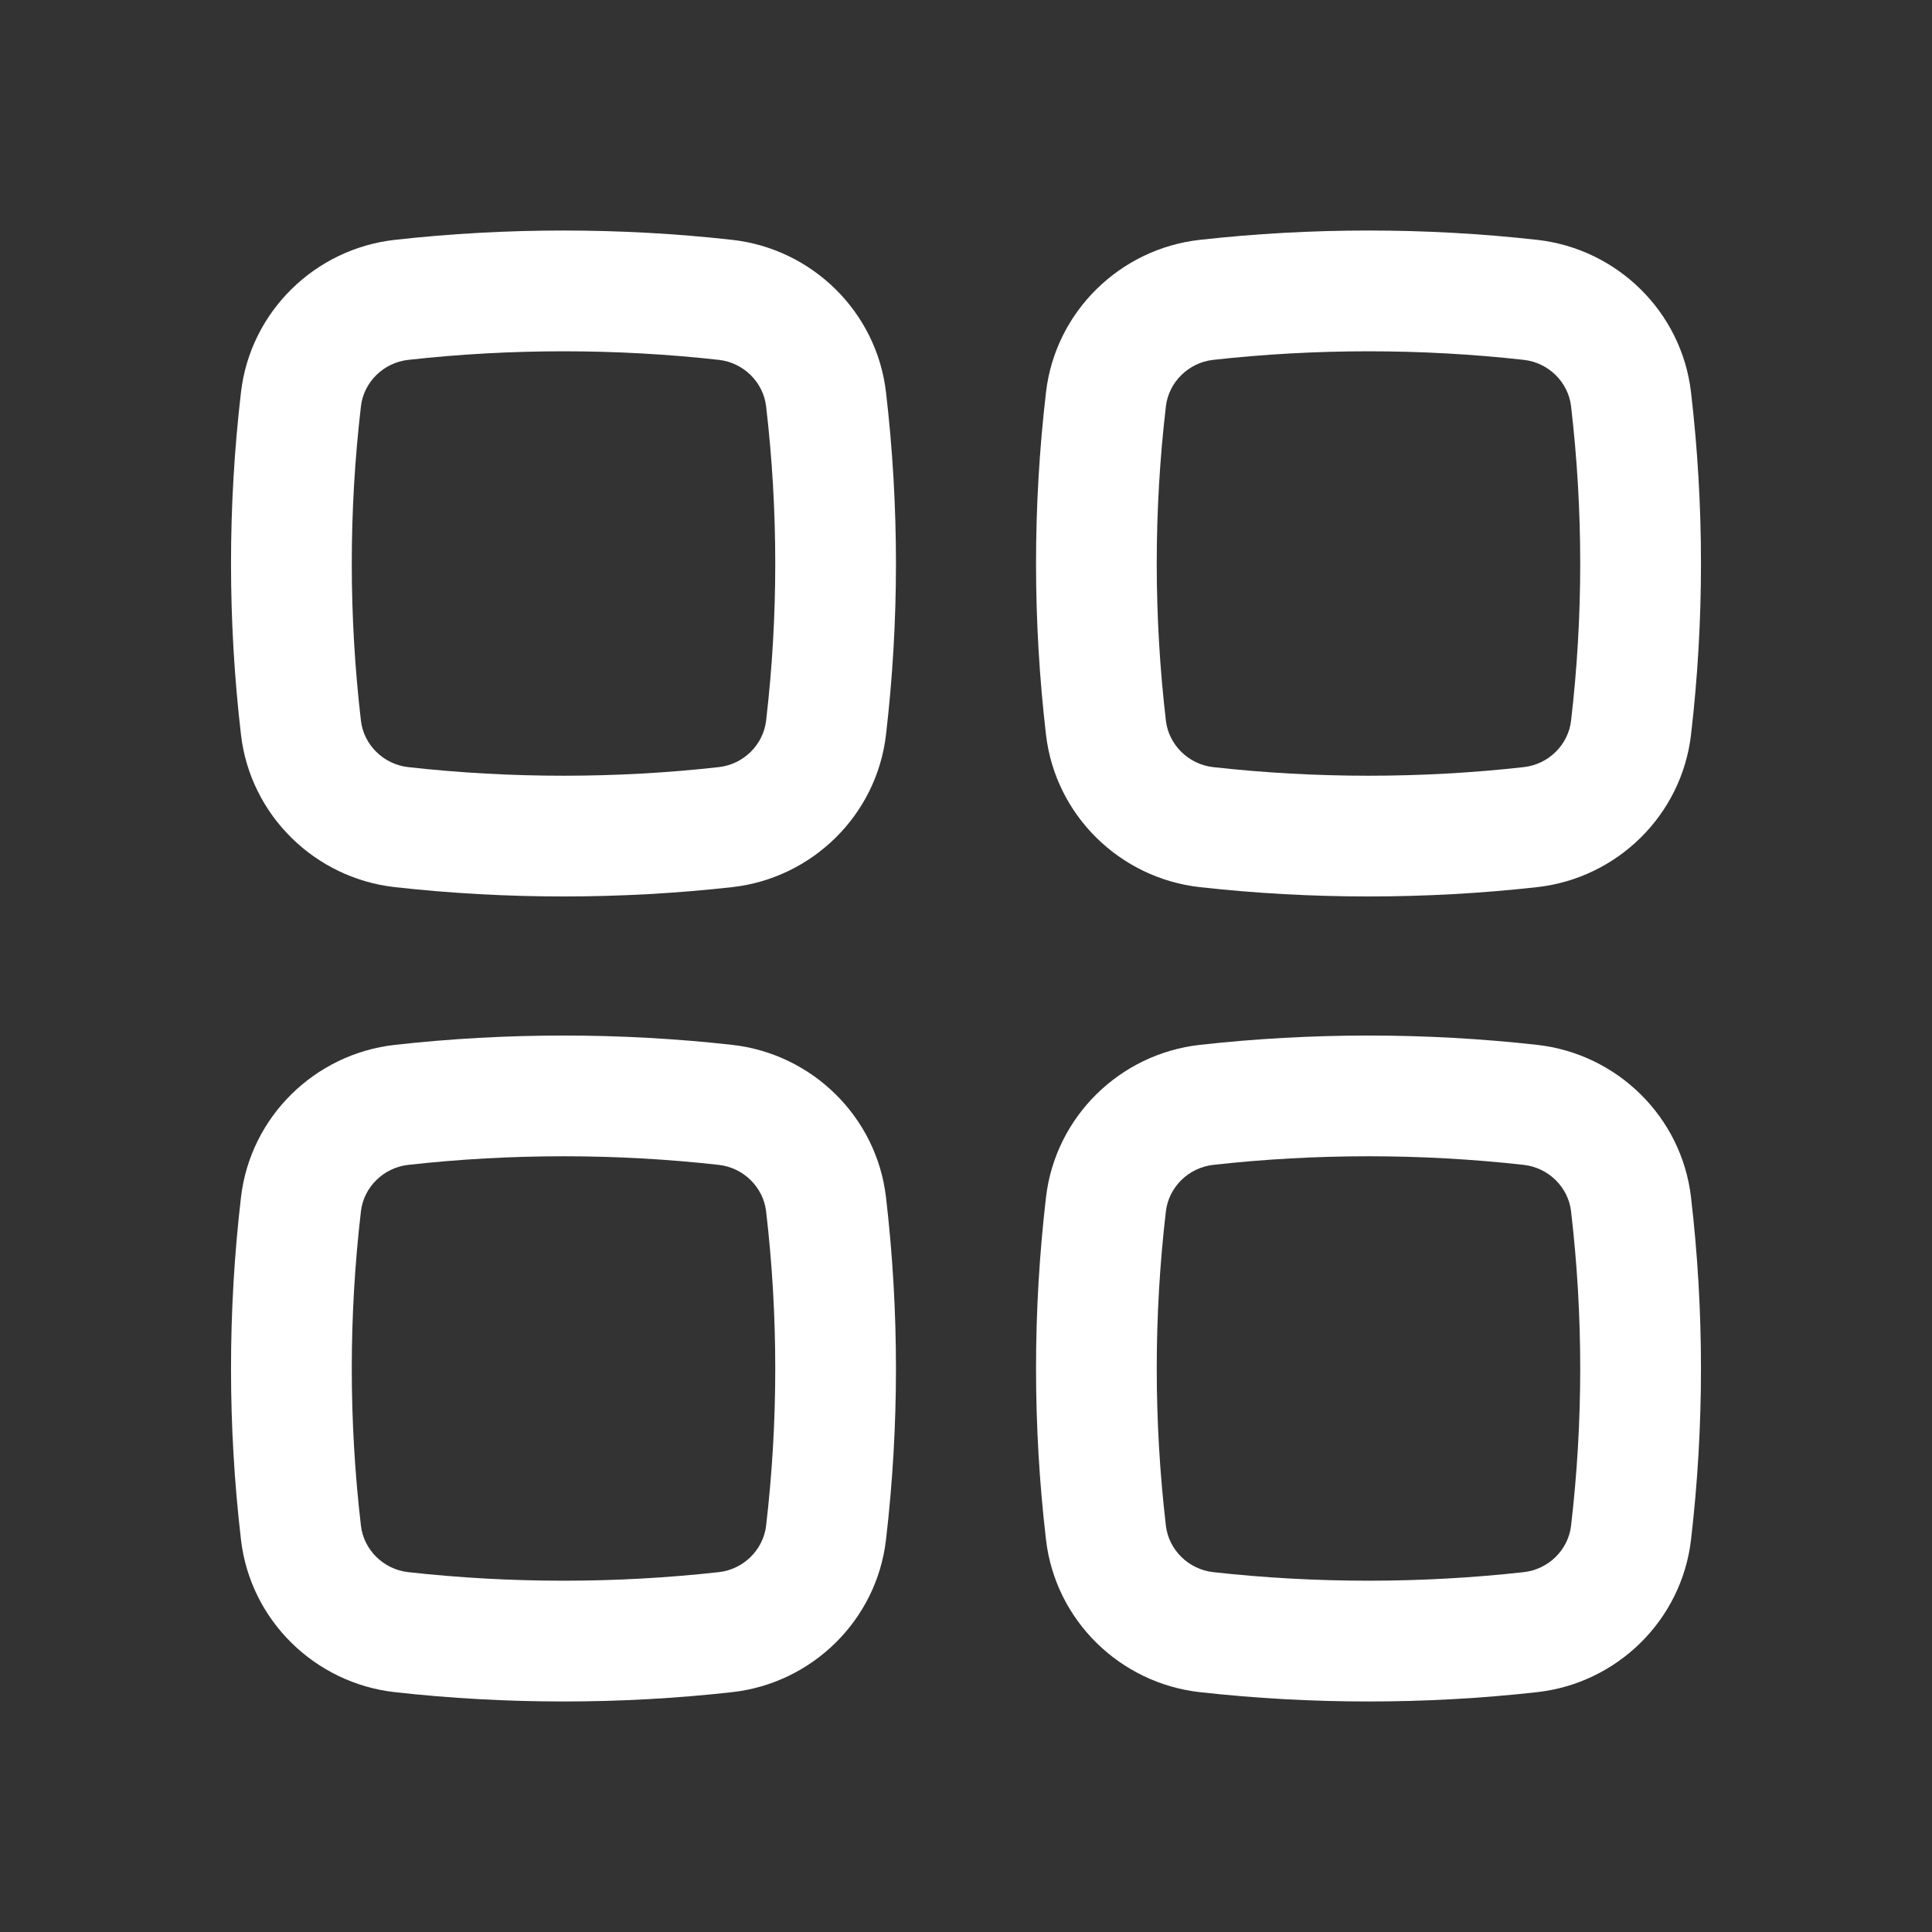 <svg width="34" height="34" viewBox="0 0 34 34" fill="none" xmlns="http://www.w3.org/2000/svg">
<rect x="0" y="0" width="34" height="34" fill="#333333" stroke="none"/>
<path fill-rule="evenodd" clip-rule="evenodd" d="M12.65 6.333C10.849 6.132 8.985 6.132 7.184 6.333C6.746 6.382 6.401 6.728 6.352 7.149C6.137 8.988 6.137 10.845 6.352 12.684C6.401 13.105 6.746 13.451 7.184 13.5C8.985 13.702 10.849 13.702 12.65 13.5C13.087 13.451 13.432 13.105 13.482 12.684C13.697 10.845 13.697 8.988 13.482 7.149C13.432 6.728 13.087 6.382 12.65 6.333ZM6.948 4.221C8.905 4.002 10.928 4.002 12.886 4.221C14.289 4.378 15.426 5.483 15.592 6.902C15.826 8.905 15.826 10.928 15.592 12.931C15.426 14.35 14.289 15.455 12.886 15.612C10.928 15.831 8.905 15.831 6.948 15.612C5.544 15.455 4.407 14.35 4.241 12.931C4.007 10.928 4.007 8.905 4.241 6.902C4.407 5.483 5.544 4.378 6.948 4.221Z" fill="white"/>
<path fill-rule="evenodd" clip-rule="evenodd" d="M12.65 20.5C10.849 20.298 8.985 20.298 7.184 20.5C6.746 20.549 6.401 20.895 6.352 21.316C6.137 23.155 6.137 25.012 6.352 26.851C6.401 27.272 6.746 27.618 7.184 27.667C8.985 27.868 10.849 27.868 12.65 27.667C13.087 27.618 13.432 27.272 13.482 26.851C13.697 25.012 13.697 23.155 13.482 21.316C13.432 20.895 13.087 20.549 12.65 20.5ZM6.948 18.388C8.905 18.169 10.928 18.169 12.886 18.388C14.289 18.545 15.426 19.65 15.592 21.069C15.826 23.072 15.826 25.095 15.592 27.098C15.426 28.517 14.289 29.622 12.886 29.779C10.928 29.998 8.905 29.998 6.948 29.779C5.544 29.622 4.407 28.517 4.241 27.098C4.007 25.095 4.007 23.072 4.241 21.069C4.407 19.65 5.544 18.545 6.948 18.388Z" fill="white"/>
<path fill-rule="evenodd" clip-rule="evenodd" d="M26.816 6.333C25.015 6.132 23.151 6.132 21.35 6.333C20.913 6.382 20.568 6.728 20.518 7.149C20.303 8.988 20.303 10.845 20.518 12.684C20.568 13.105 20.913 13.451 21.35 13.5C23.151 13.702 25.015 13.702 26.816 13.5C27.254 13.451 27.599 13.105 27.648 12.684C27.863 10.845 27.863 8.988 27.648 7.149C27.599 6.728 27.254 6.382 26.816 6.333ZM21.114 4.221C23.072 4.002 25.095 4.002 27.052 4.221C28.456 4.378 29.593 5.483 29.759 6.902C29.993 8.905 29.993 10.928 29.759 12.931C29.593 14.35 28.456 15.455 27.052 15.612C25.095 15.831 23.072 15.831 21.114 15.612C19.711 15.455 18.574 14.35 18.408 12.931C18.174 10.928 18.174 8.905 18.408 6.902C18.574 5.483 19.711 4.378 21.114 4.221Z" fill="white"/>
<path fill-rule="evenodd" clip-rule="evenodd" d="M26.816 20.5C25.015 20.298 23.151 20.298 21.35 20.5C20.913 20.549 20.568 20.895 20.518 21.316C20.303 23.155 20.303 25.012 20.518 26.851C20.568 27.272 20.913 27.618 21.35 27.667C23.151 27.868 25.015 27.868 26.816 27.667C27.254 27.618 27.599 27.272 27.648 26.851C27.863 25.012 27.863 23.155 27.648 21.316C27.599 20.895 27.254 20.549 26.816 20.5ZM21.114 18.388C23.072 18.169 25.095 18.169 27.052 18.388C28.456 18.545 29.593 19.65 29.759 21.069C29.993 23.072 29.993 25.095 29.759 27.098C29.593 28.517 28.456 29.622 27.052 29.779C25.095 29.998 23.072 29.998 21.114 29.779C19.711 29.622 18.574 28.517 18.408 27.098C18.174 25.095 18.174 23.072 18.408 21.069C18.574 19.65 19.711 18.545 21.114 18.388Z" fill="white"/>
</svg>
